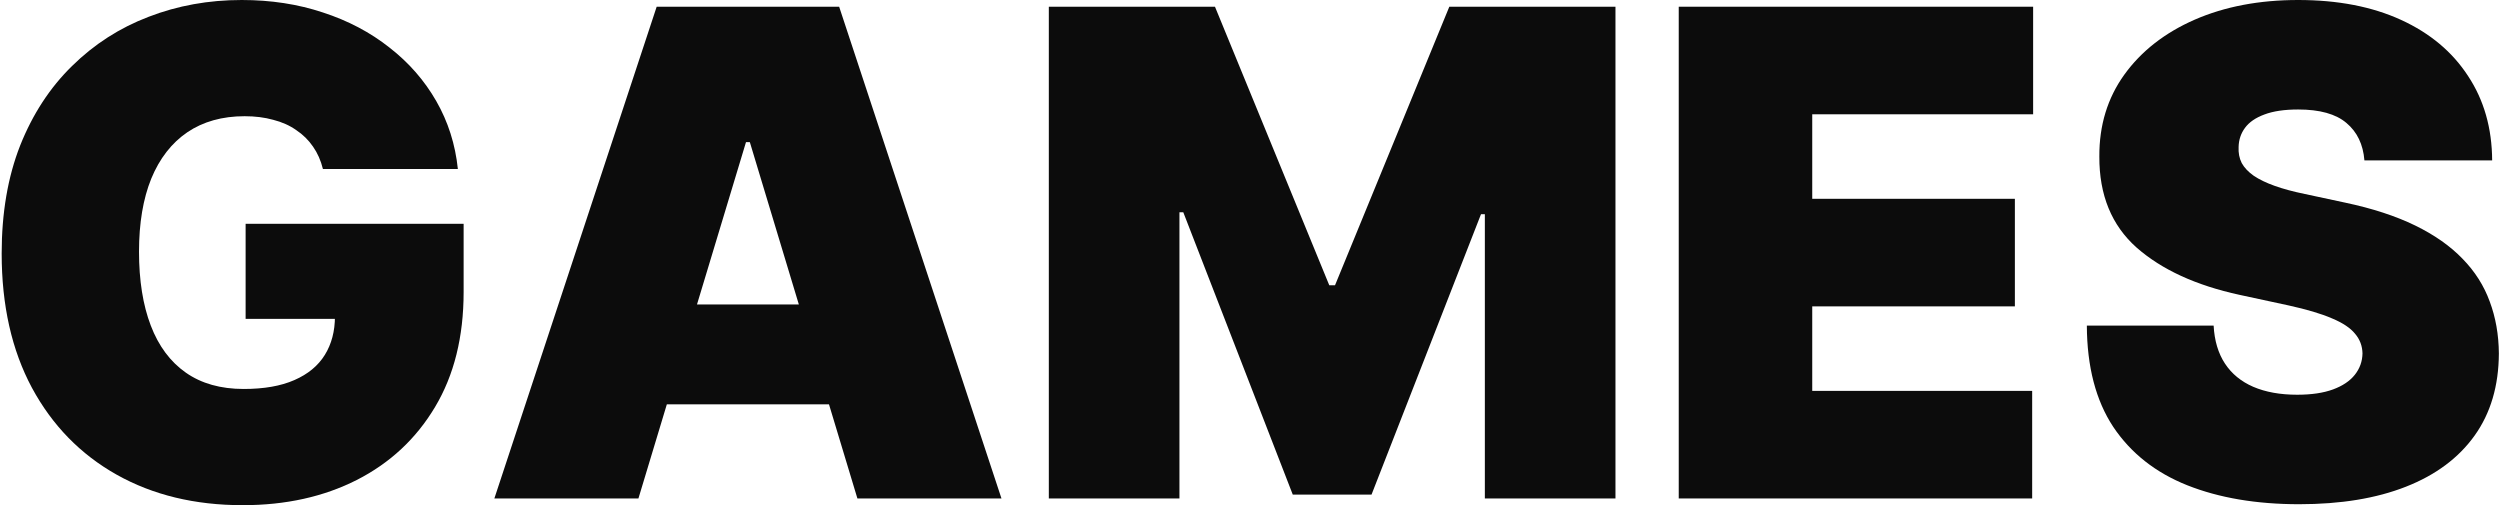 <svg width="1479" height="299" viewBox="0 0 1479 299" fill="none" xmlns="http://www.w3.org/2000/svg">
<path d="M191.045 100C189.814 94.981 187.873 90.578 185.222 86.79C182.57 82.907 179.256 79.64 175.278 76.989C171.396 74.242 166.85 72.206 161.642 70.881C156.528 69.46 150.894 68.75 144.739 68.75C131.481 68.75 120.165 71.922 110.79 78.267C101.509 84.612 94.407 93.75 89.483 105.682C84.653 117.614 82.239 132.008 82.239 148.864C82.239 165.909 84.559 180.492 89.199 192.614C93.839 204.735 100.752 214.015 109.938 220.455C119.123 226.894 130.534 230.114 144.17 230.114C156.197 230.114 166.188 228.362 174.142 224.858C182.191 221.354 188.205 216.383 192.182 209.943C196.159 203.504 198.148 195.928 198.148 187.216L211.784 188.636H145.307V132.386H274.284V172.727C274.284 199.242 268.65 221.922 257.381 240.767C246.206 259.517 230.771 273.911 211.074 283.949C191.472 293.892 168.981 298.864 143.602 298.864C115.288 298.864 90.43 292.85 69.028 280.824C47.627 268.797 30.913 251.657 18.886 229.403C6.955 207.15 0.989 180.682 0.989 150C0.989 125.947 4.634 104.64 11.926 86.08C19.312 67.519 29.54 51.847 42.608 39.062C55.676 26.184 70.78 16.477 87.921 9.943C105.061 3.314 123.432 0 143.034 0C160.269 0 176.273 2.462 191.045 7.386C205.913 12.216 219.028 19.129 230.392 28.125C241.85 37.026 251.083 47.585 258.091 59.801C265.099 72.017 269.36 85.417 270.875 100H191.045Z" fill="#0C0C0C"/>
<path d="M377.693 294.886H292.466L388.489 3.977H496.443L592.466 294.886H507.239L443.602 84.091H441.33L377.693 294.886ZM361.784 180.114H522.011V239.205H361.784V180.114Z" fill="#0C0C0C"/>
<path d="M620.484 3.977H718.78L786.393 168.75H789.803L857.416 3.977H955.712V294.886H878.439V126.705H876.166L811.393 292.614H764.803L700.03 125.568H697.757V294.886H620.484V3.977Z" fill="#0C0C0C"/>
<path d="M993.141 294.886V3.977H1202.8V67.614H1072.12V117.614H1192V181.25H1072.12V231.25H1202.23V294.886H993.141Z" fill="#0C0C0C"/>
<path d="M1398.79 94.886C1398.03 85.417 1394.48 78.03 1388.13 72.727C1381.88 67.424 1372.37 64.773 1359.58 64.773C1351.44 64.773 1344.76 65.767 1339.55 67.756C1334.44 69.65 1330.65 72.254 1328.19 75.568C1325.73 78.883 1324.45 82.671 1324.36 86.932C1324.17 90.436 1324.78 93.608 1326.2 96.449C1327.72 99.195 1330.08 101.705 1333.3 103.977C1336.52 106.155 1340.64 108.144 1345.66 109.943C1350.68 111.742 1356.65 113.352 1363.56 114.773L1387.42 119.886C1403.52 123.295 1417.3 127.794 1428.76 133.381C1440.22 138.968 1449.59 145.549 1456.88 153.125C1464.18 160.606 1469.53 169.034 1472.93 178.409C1476.44 187.784 1478.24 198.011 1478.33 209.091C1478.24 228.22 1473.46 244.413 1463.99 257.67C1454.52 270.928 1440.97 281.013 1423.36 287.926C1405.84 294.839 1384.77 298.295 1360.15 298.295C1334.87 298.295 1312.8 294.555 1293.96 287.074C1275.21 279.593 1260.62 268.087 1250.21 252.557C1239.89 236.932 1234.68 216.951 1234.58 192.614H1309.58C1310.06 201.515 1312.28 208.996 1316.26 215.057C1320.24 221.117 1325.82 225.71 1333.02 228.835C1340.31 231.96 1348.98 233.523 1359.01 233.523C1367.44 233.523 1374.5 232.481 1380.18 230.398C1385.86 228.314 1390.17 225.426 1393.11 221.733C1396.04 218.04 1397.56 213.826 1397.65 209.091C1397.56 204.64 1396.09 200.758 1393.25 197.443C1390.5 194.034 1385.96 191.004 1379.61 188.352C1373.27 185.606 1364.7 183.049 1353.9 180.682L1324.92 174.432C1299.17 168.845 1278.85 159.517 1263.99 146.449C1249.21 133.286 1241.87 115.341 1241.97 92.614C1241.87 74.148 1246.8 58.002 1256.74 44.176C1266.78 30.256 1280.65 19.413 1298.36 11.648C1316.16 3.883 1336.57 0 1359.58 0C1383.07 0 1403.38 3.93 1420.52 11.79C1437.66 19.65 1450.87 30.729 1460.15 45.028C1469.53 59.233 1474.26 75.852 1474.36 94.886H1398.79Z" fill="#0C0C0C"/>
</svg>
